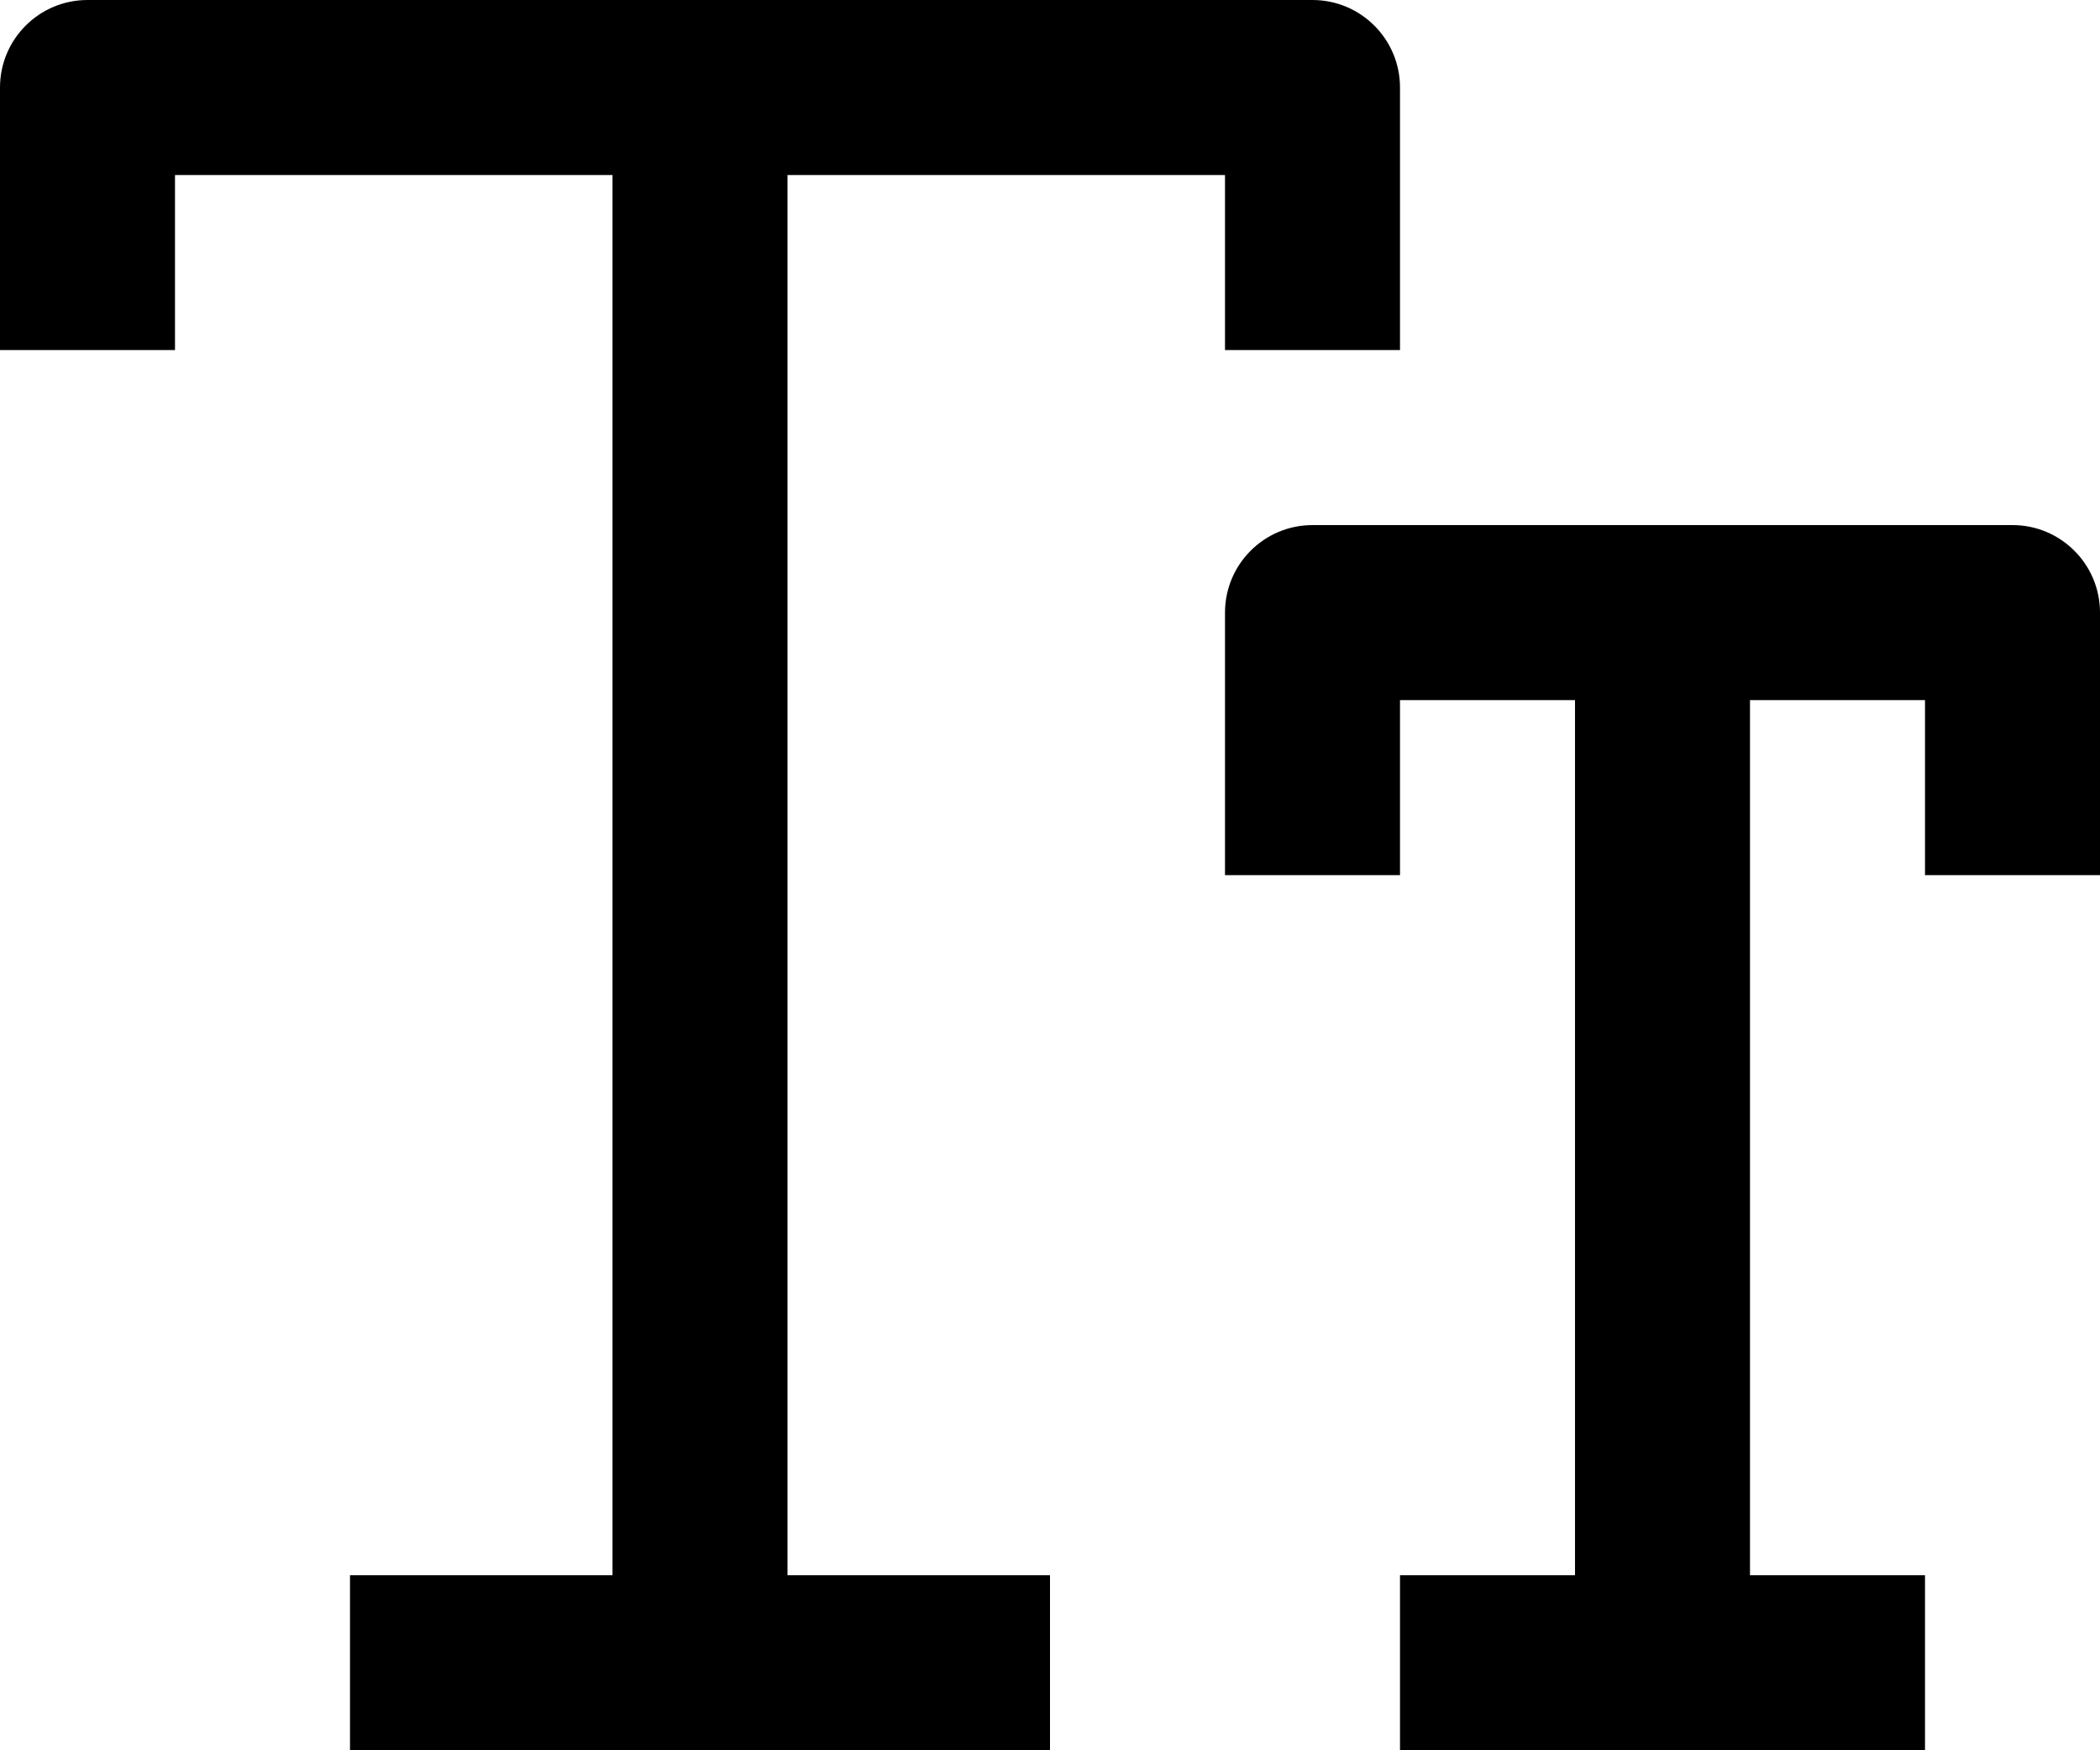 <?xml version="1.0" encoding="UTF-8"?>
<svg width="24px" height="20px" viewBox="0 0 24 20" version="1.1" xmlns="http://www.w3.org/2000/svg" xmlns:xlink="http://www.w3.org/1999/xlink">
    <title>Line_Icons</title>
    <g id="Page-1" stroke="none" stroke-width="1"  fill-rule="evenodd">
        <g id="small-caps" transform="translate(0, -2)"  fill-rule="nonzero">
            <g id="Group" transform="translate(0, 2)">
                <path d="M23,6 L15,6 C14.448,6 14,6.448 14,7 L14,10 L16,10 L16,8 L18,8 L18,18 L16,18 L16,20 L22,20 L22,18 L20,18 L20,8 L22,8 L22,10 L24,10 L24,7 C24,6.448 23.552,6 23,6 Z" id="Path"></path>
                <path d="M9,2 L14,2 L14,4 L16,4 L16,1 C16,0.448 15.552,0 15,0 L1,0 C0.448,0 0,0.448 0,1 L0,4 L2,4 L2,2 L7,2 L7,18 L4,18 L4,20 L12,20 L12,18 L9,18 L9,2 Z" id="Path"></path>
            </g>
        </g>
    </g>
</svg>